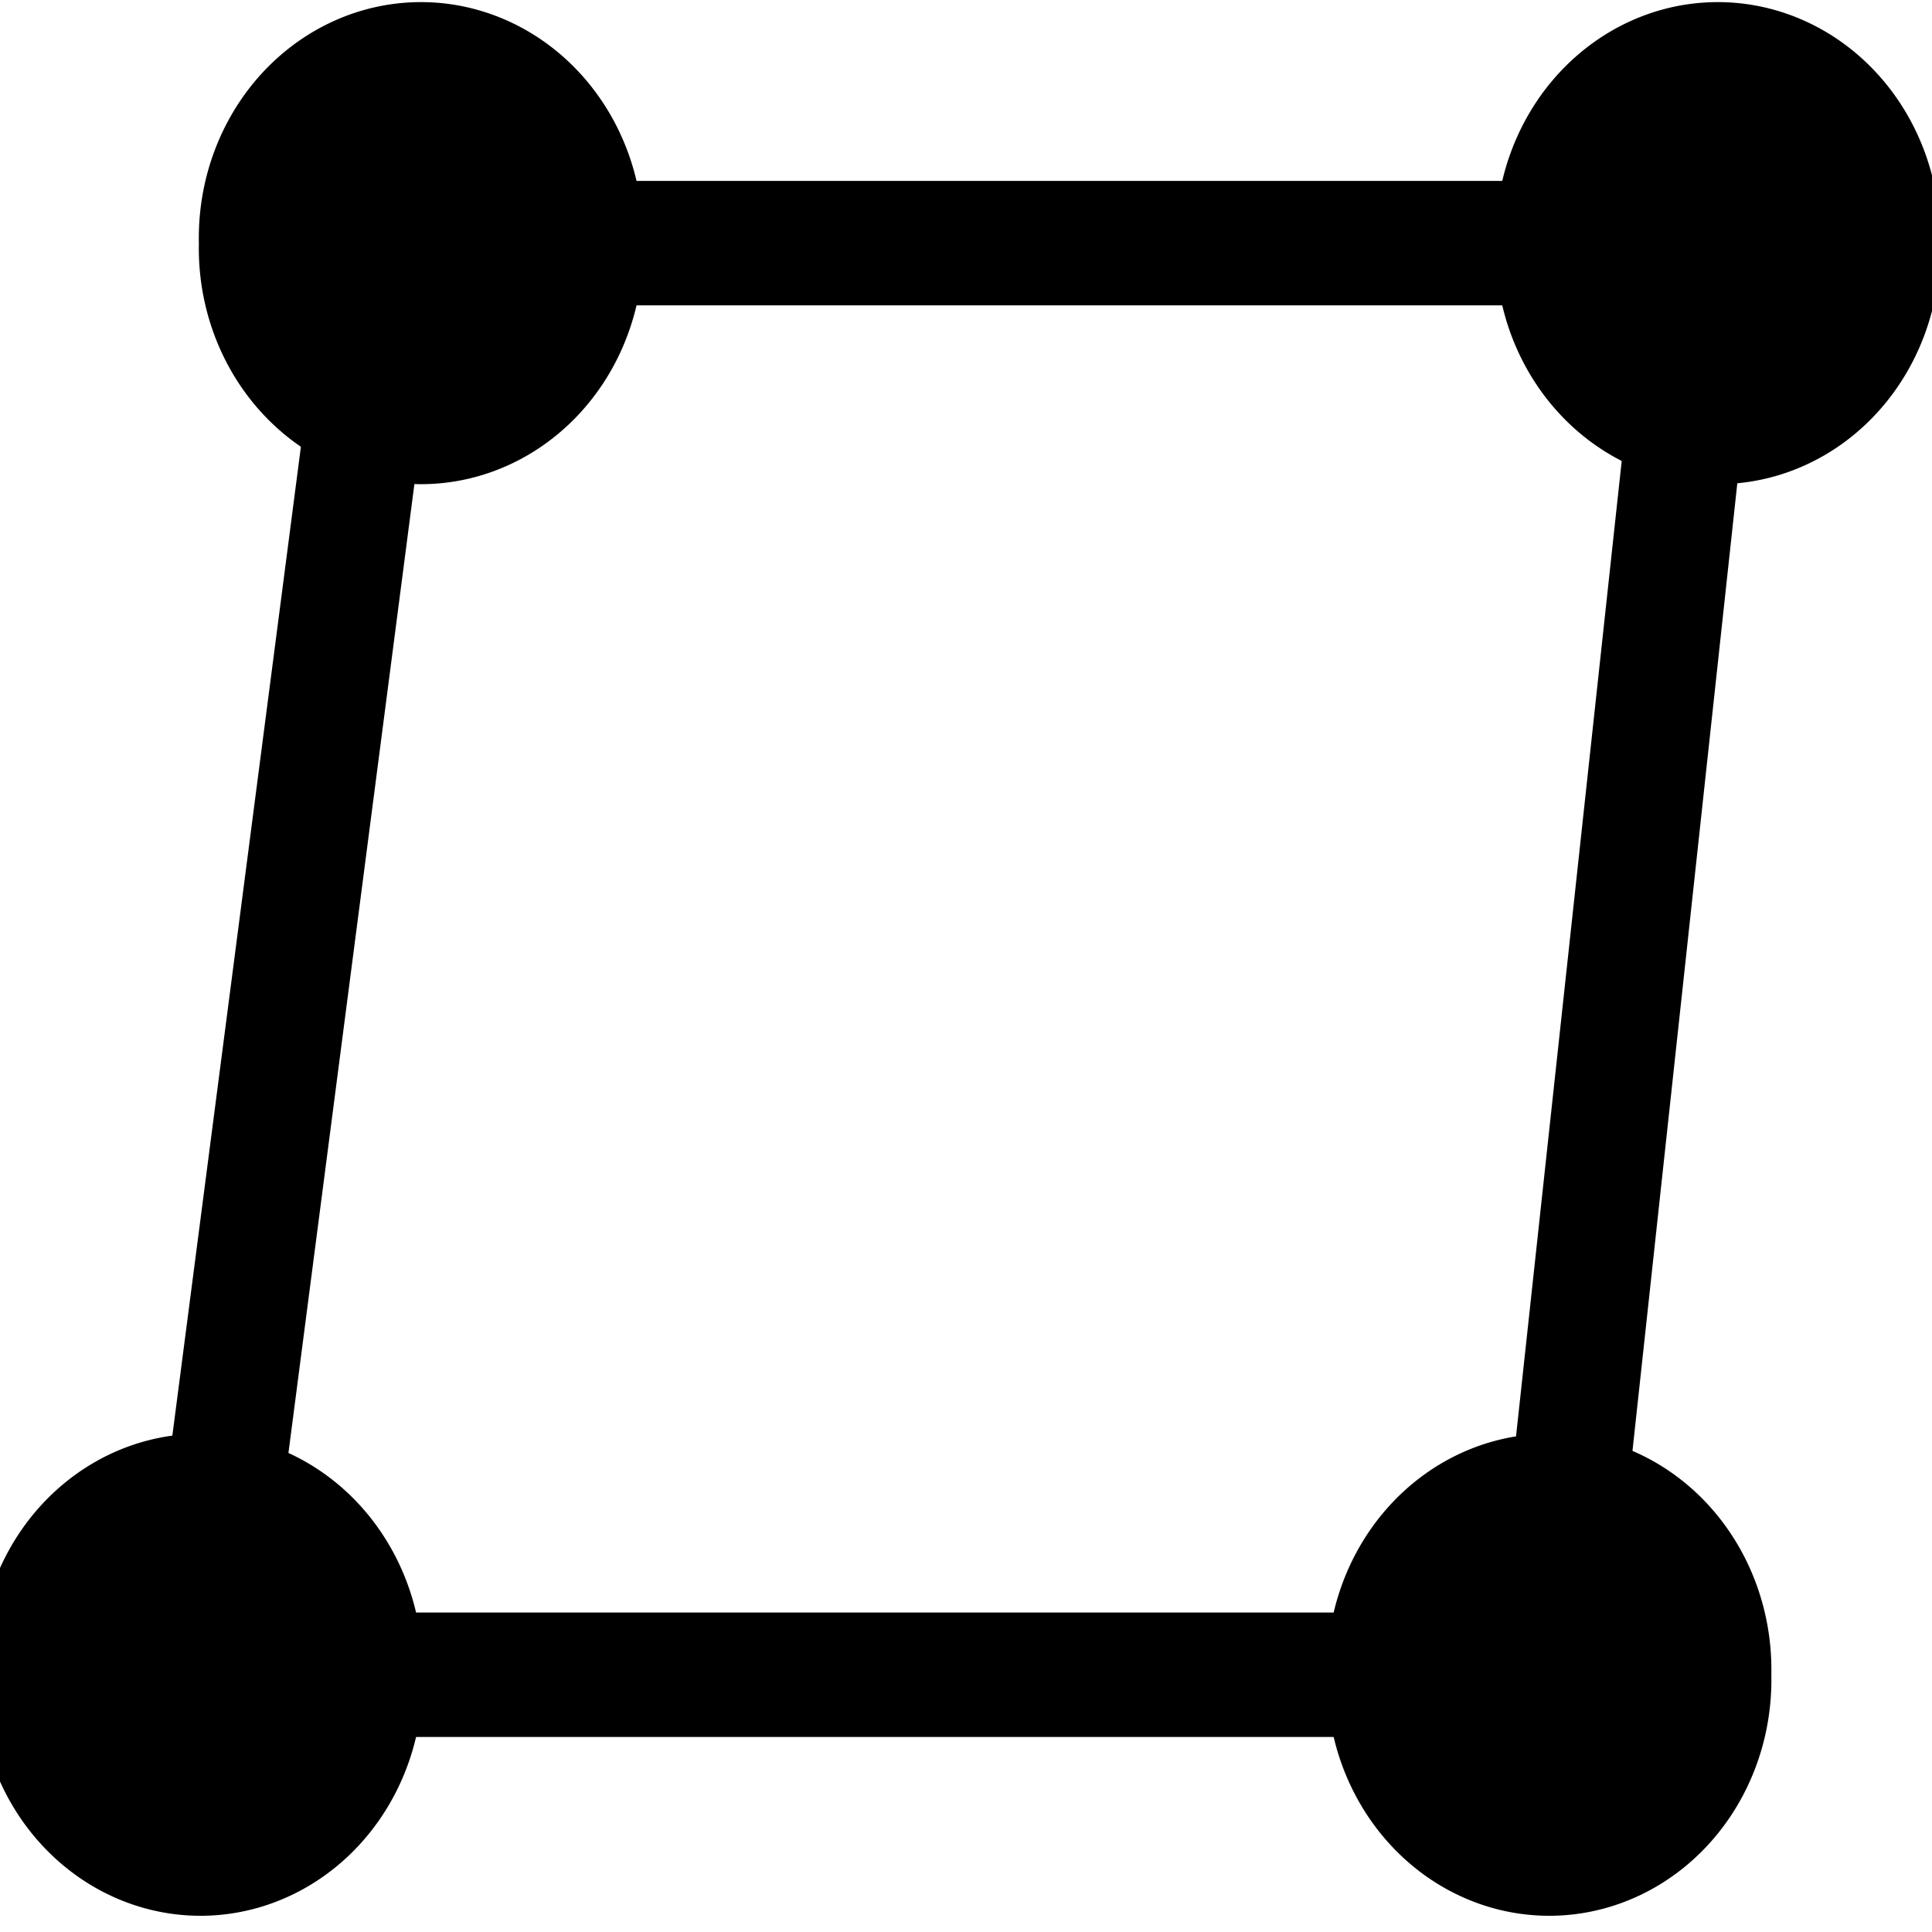 <?xml version="1.0" encoding="UTF-8" standalone="no"?>
<!-- Created with Inkscape (http://www.inkscape.org/) -->

<svg
   xmlns:dc="http://purl.org/dc/elements/1.1/"
   xmlns:cc="http://creativecommons.org/ns#"
   xmlns:rdf="http://www.w3.org/1999/02/22-rdf-syntax-ns#"
   xmlns:svg="http://www.w3.org/2000/svg"
   xmlns="http://www.w3.org/2000/svg"
   version="1.1"
   width="16"
   height="16"
   id="svg3934">
  <defs
     id="defs3936" />
  <g
     id="layer1">
    <g
       transform="matrix(1.074,0,0,1.14,-0.662,-1.289)"
       id="g4470">
      <path
         d="m 3.604,13.297 a 1.442,1.442 0 1 1 -2.883,0 1.442,1.442 0 1 1 2.883,0 z"
         id="path3942"
         style="fill:#000000;fill-opacity:1;fill-rule:nonzero;stroke:#000000;stroke-width:0.542;stroke-miterlimit:4;stroke-opacity:1;stroke-dasharray:none;stroke-dashoffset:0" />
      <path
         d="m 3.604,13.297 a 1.442,1.442 0 1 1 -2.883,0 1.442,1.442 0 1 1 2.883,0 z"
         transform="translate(1.7,-10.4)"
         id="path4452"
         style="fill:#000000;fill-opacity:1;fill-rule:nonzero;stroke:#000000;stroke-width:0.542;stroke-miterlimit:4;stroke-opacity:1;stroke-dasharray:none;stroke-dashoffset:0" />
      <path
         d="m 3.604,13.297 a 1.442,1.442 0 1 1 -2.883,0 1.442,1.442 0 1 1 2.883,0 z"
         transform="translate(11.7,-10.4)"
         id="path4454"
         style="fill:#000000;fill-opacity:1;fill-rule:nonzero;stroke:#000000;stroke-width:0.542;stroke-miterlimit:4;stroke-opacity:1;stroke-dasharray:none;stroke-dashoffset:0" />
      <path
         d="m 3.604,13.297 a 1.442,1.442 0 1 1 -2.883,0 1.442,1.442 0 1 1 2.883,0 z"
         transform="translate(10.4,0)"
         id="path4456"
         style="fill:#000000;fill-opacity:1;fill-rule:nonzero;stroke:#000000;stroke-width:0.542;stroke-miterlimit:4;stroke-opacity:1;stroke-dasharray:none;stroke-dashoffset:0" />
      <path
         d="m 3.604,13.297 7.517,0"
         id="path4458"
         style="fill:none;stroke:#000000;stroke-width:0.904px;stroke-linecap:butt;stroke-linejoin:miter;stroke-opacity:1" />
      <path
         d="M 12.727,11.865 13.785,2.665"
         id="path4462"
         style="fill:none;stroke:#000000;stroke-width:0.904px;stroke-linecap:butt;stroke-linejoin:miter;stroke-opacity:1" />
      <path
         d="m 12.421,2.897 -7.117,0"
         id="path4464"
         style="fill:none;stroke:#000000;stroke-width:0.904px;stroke-linecap:butt;stroke-linejoin:miter;stroke-opacity:1;display:inline" />
      <path
         d="M 3.604,2.846 2.359,11.869"
         id="path4466"
         style="fill:none;stroke:#000000;stroke-width:0.904px;stroke-linecap:butt;stroke-linejoin:miter;stroke-opacity:1" />
    </g>
  </g>
</svg>
